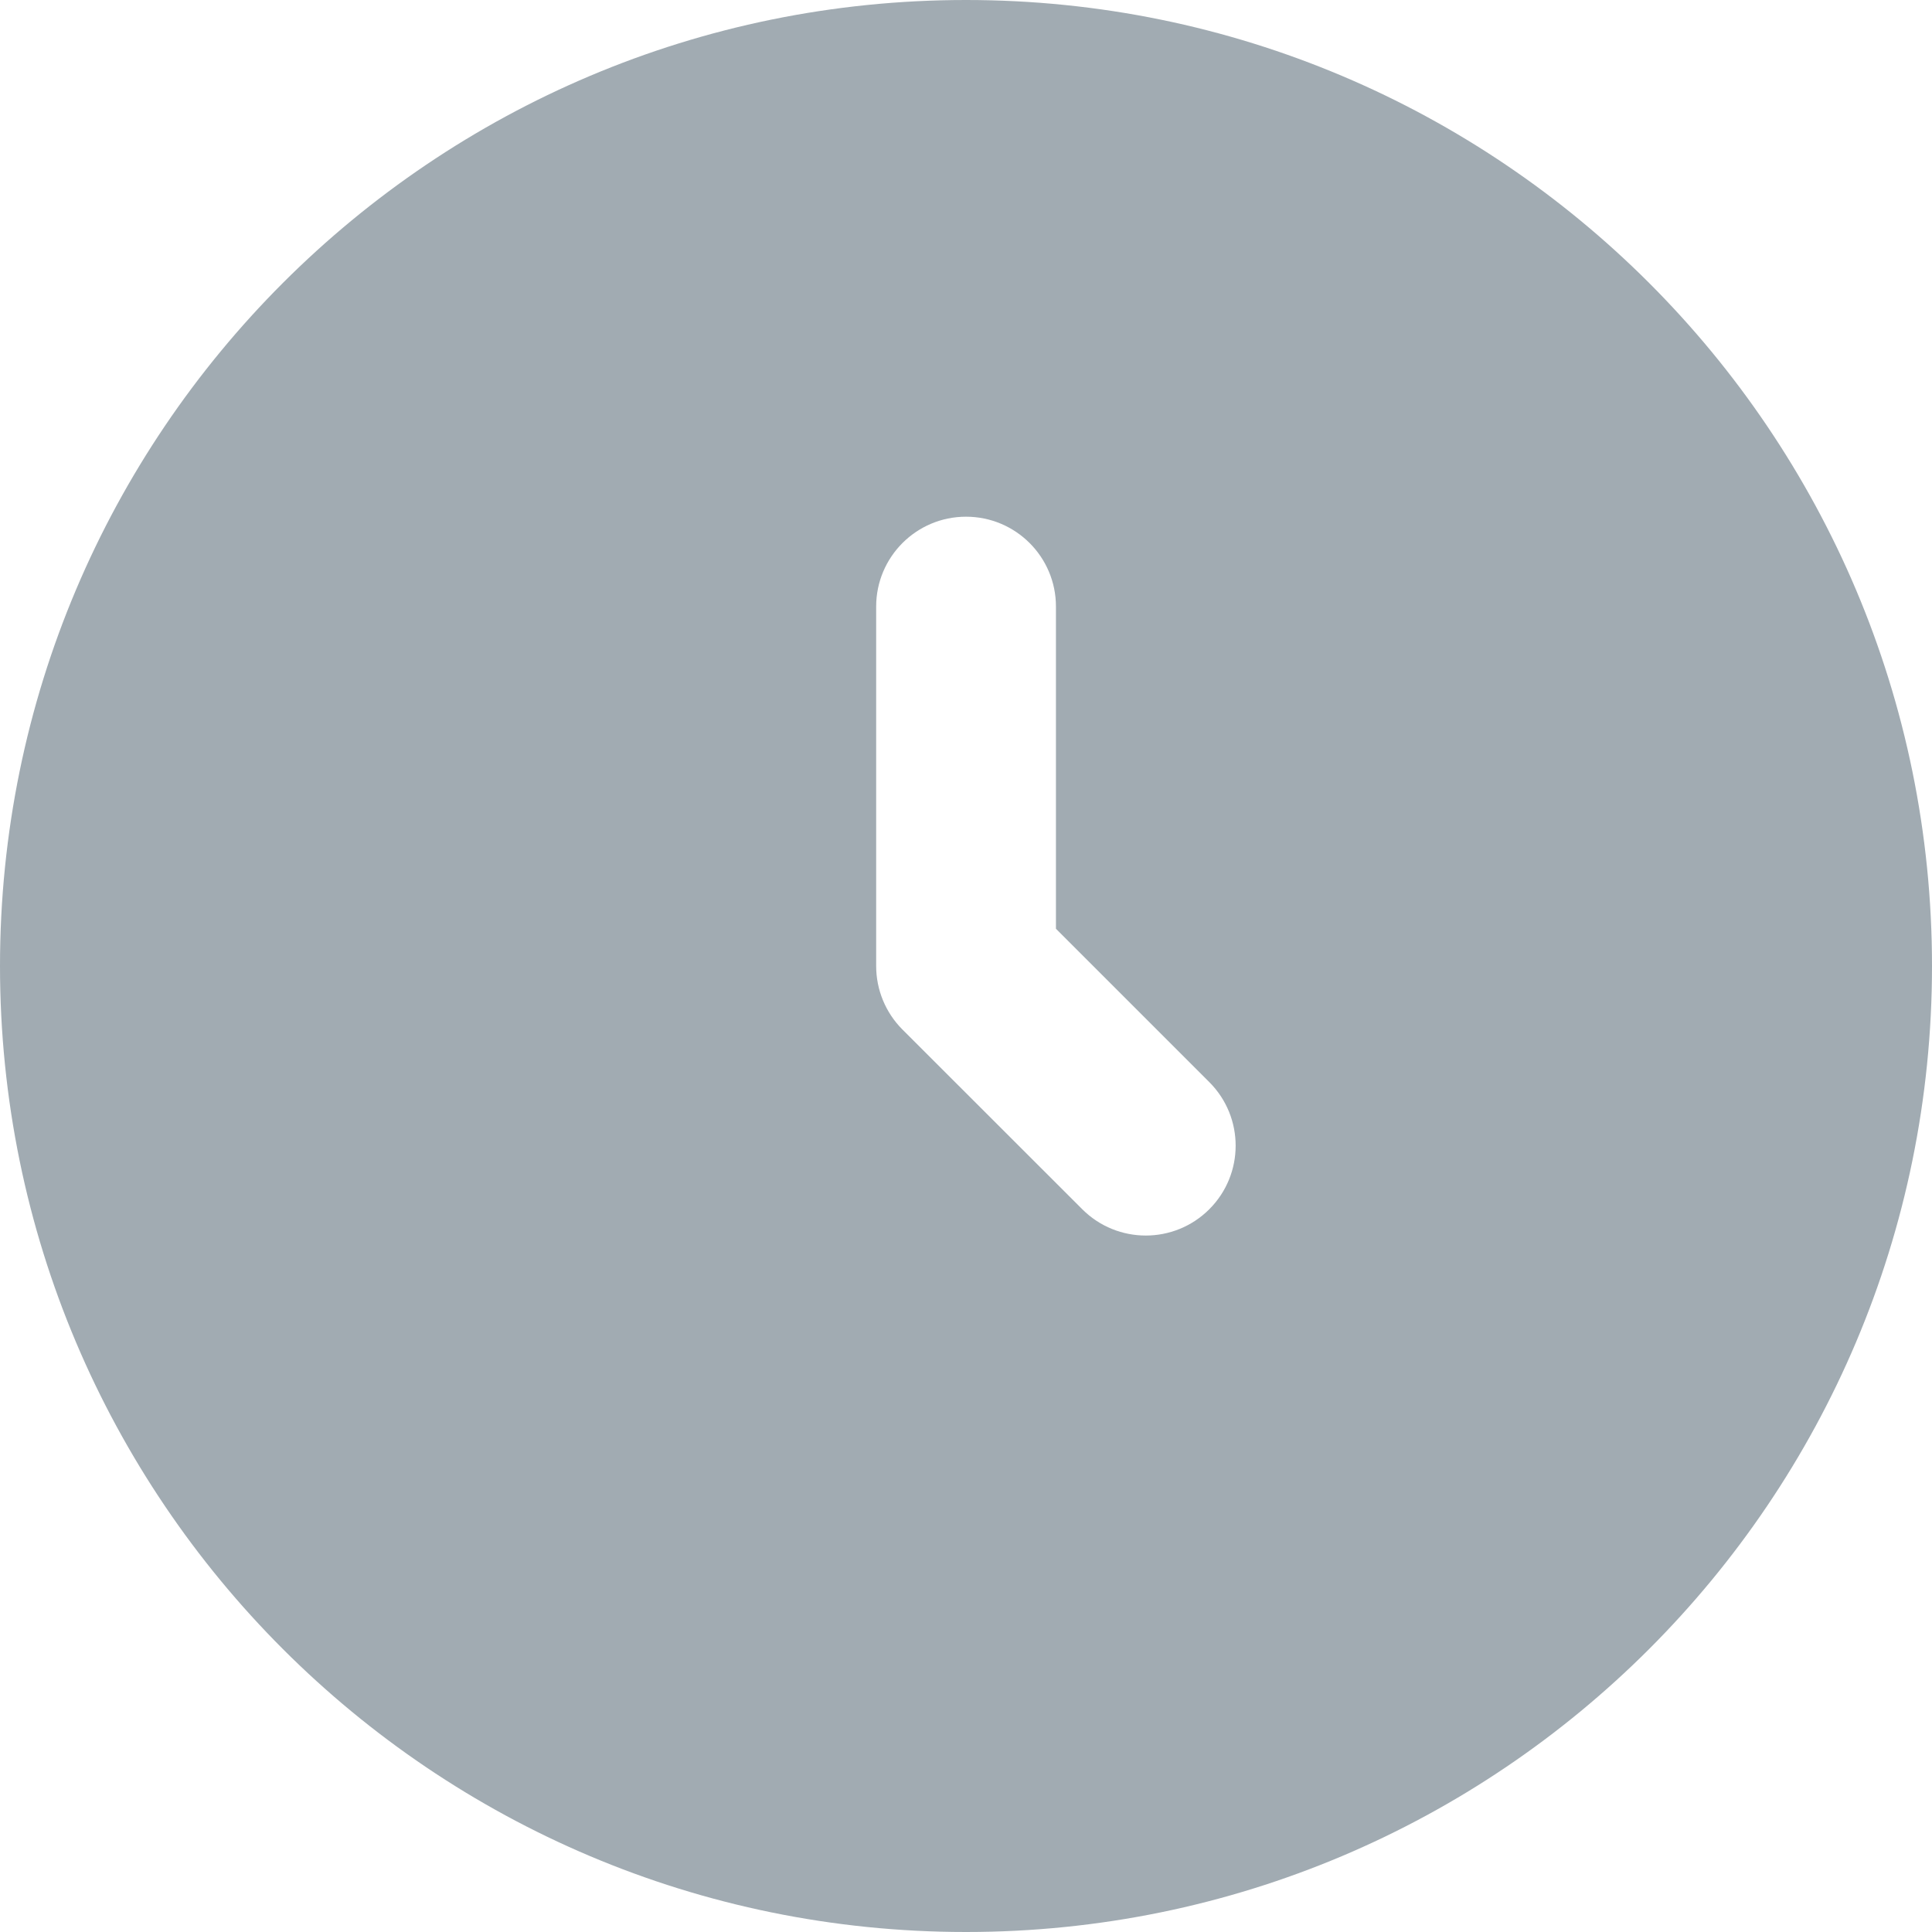 <svg width="18" height="18" viewBox="0 0 18 18" fill="none" xmlns="http://www.w3.org/2000/svg">
<path fill-rule="evenodd" clip-rule="evenodd" d="M9 0C4.029 0 0 4.029 0 9C0 13.971 4.029 18 9 18C13.971 18 18 13.971 18 9C18 4.029 13.971 0 9 0ZM9.838 5.651C9.838 5.189 9.463 4.814 9 4.814C8.538 4.814 8.163 5.189 8.163 5.651V9C8.163 9.222 8.251 9.435 8.408 9.592L10.083 11.266C10.41 11.593 10.94 11.593 11.267 11.266C11.594 10.939 11.594 10.409 11.267 10.082L9.838 8.653V5.651Z" fill="#A1ABB2"/>
</svg>
